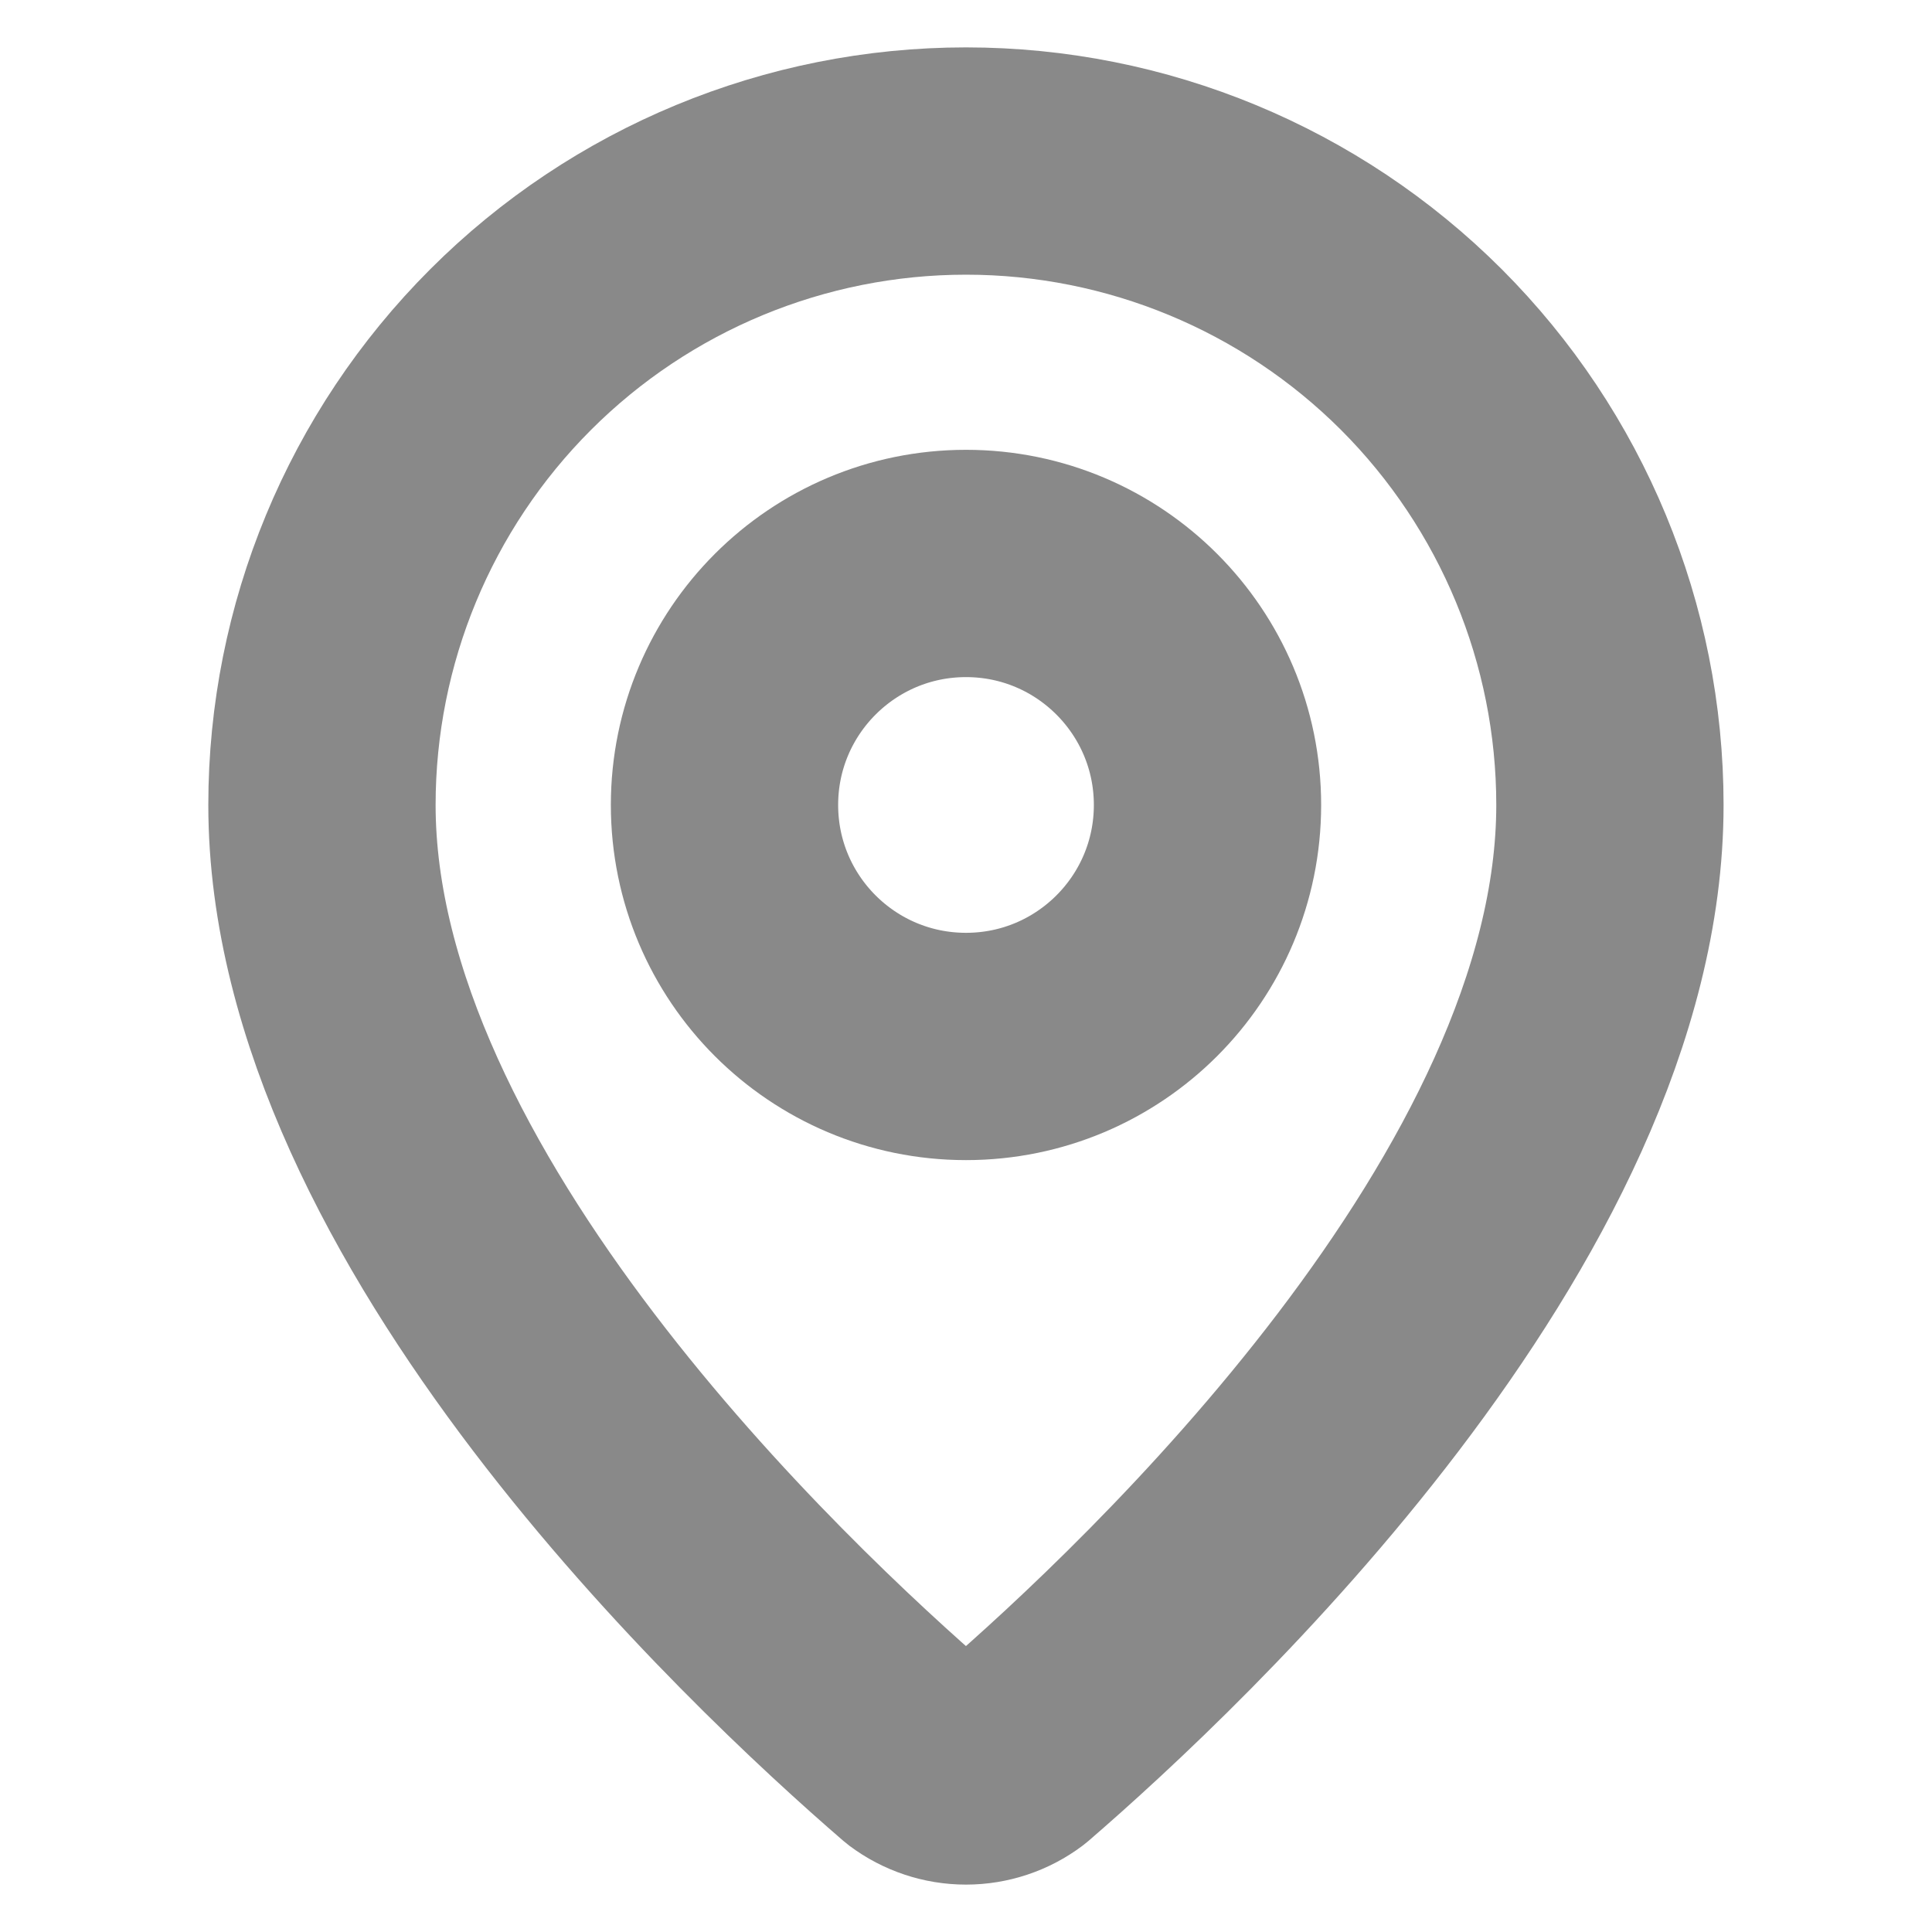 <svg width="17" height="17" viewBox="0 0 17 17" fill="none" xmlns="http://www.w3.org/2000/svg">
<path d="M14.166 7.083C14.166 10.62 10.243 14.303 8.925 15.441C8.803 15.533 8.653 15.583 8.5 15.583C8.346 15.583 8.197 15.533 8.074 15.441C6.756 14.303 2.833 10.62 2.833 7.083C2.833 5.58 3.43 4.139 4.493 3.076C5.555 2.014 6.997 1.417 8.5 1.417C10.003 1.417 11.444 2.014 12.507 3.076C13.569 4.139 14.166 5.58 14.166 7.083Z" stroke="#898989" stroke-width="2" stroke-linecap="round" stroke-linejoin="round"/>
<path d="M8.5 9.208C9.674 9.208 10.625 8.257 10.625 7.083C10.625 5.91 9.674 4.958 8.5 4.958C7.326 4.958 6.375 5.91 6.375 7.083C6.375 8.257 7.326 9.208 8.5 9.208Z" stroke="#898989" stroke-width="2" stroke-linecap="round" stroke-linejoin="round"/>
</svg>

